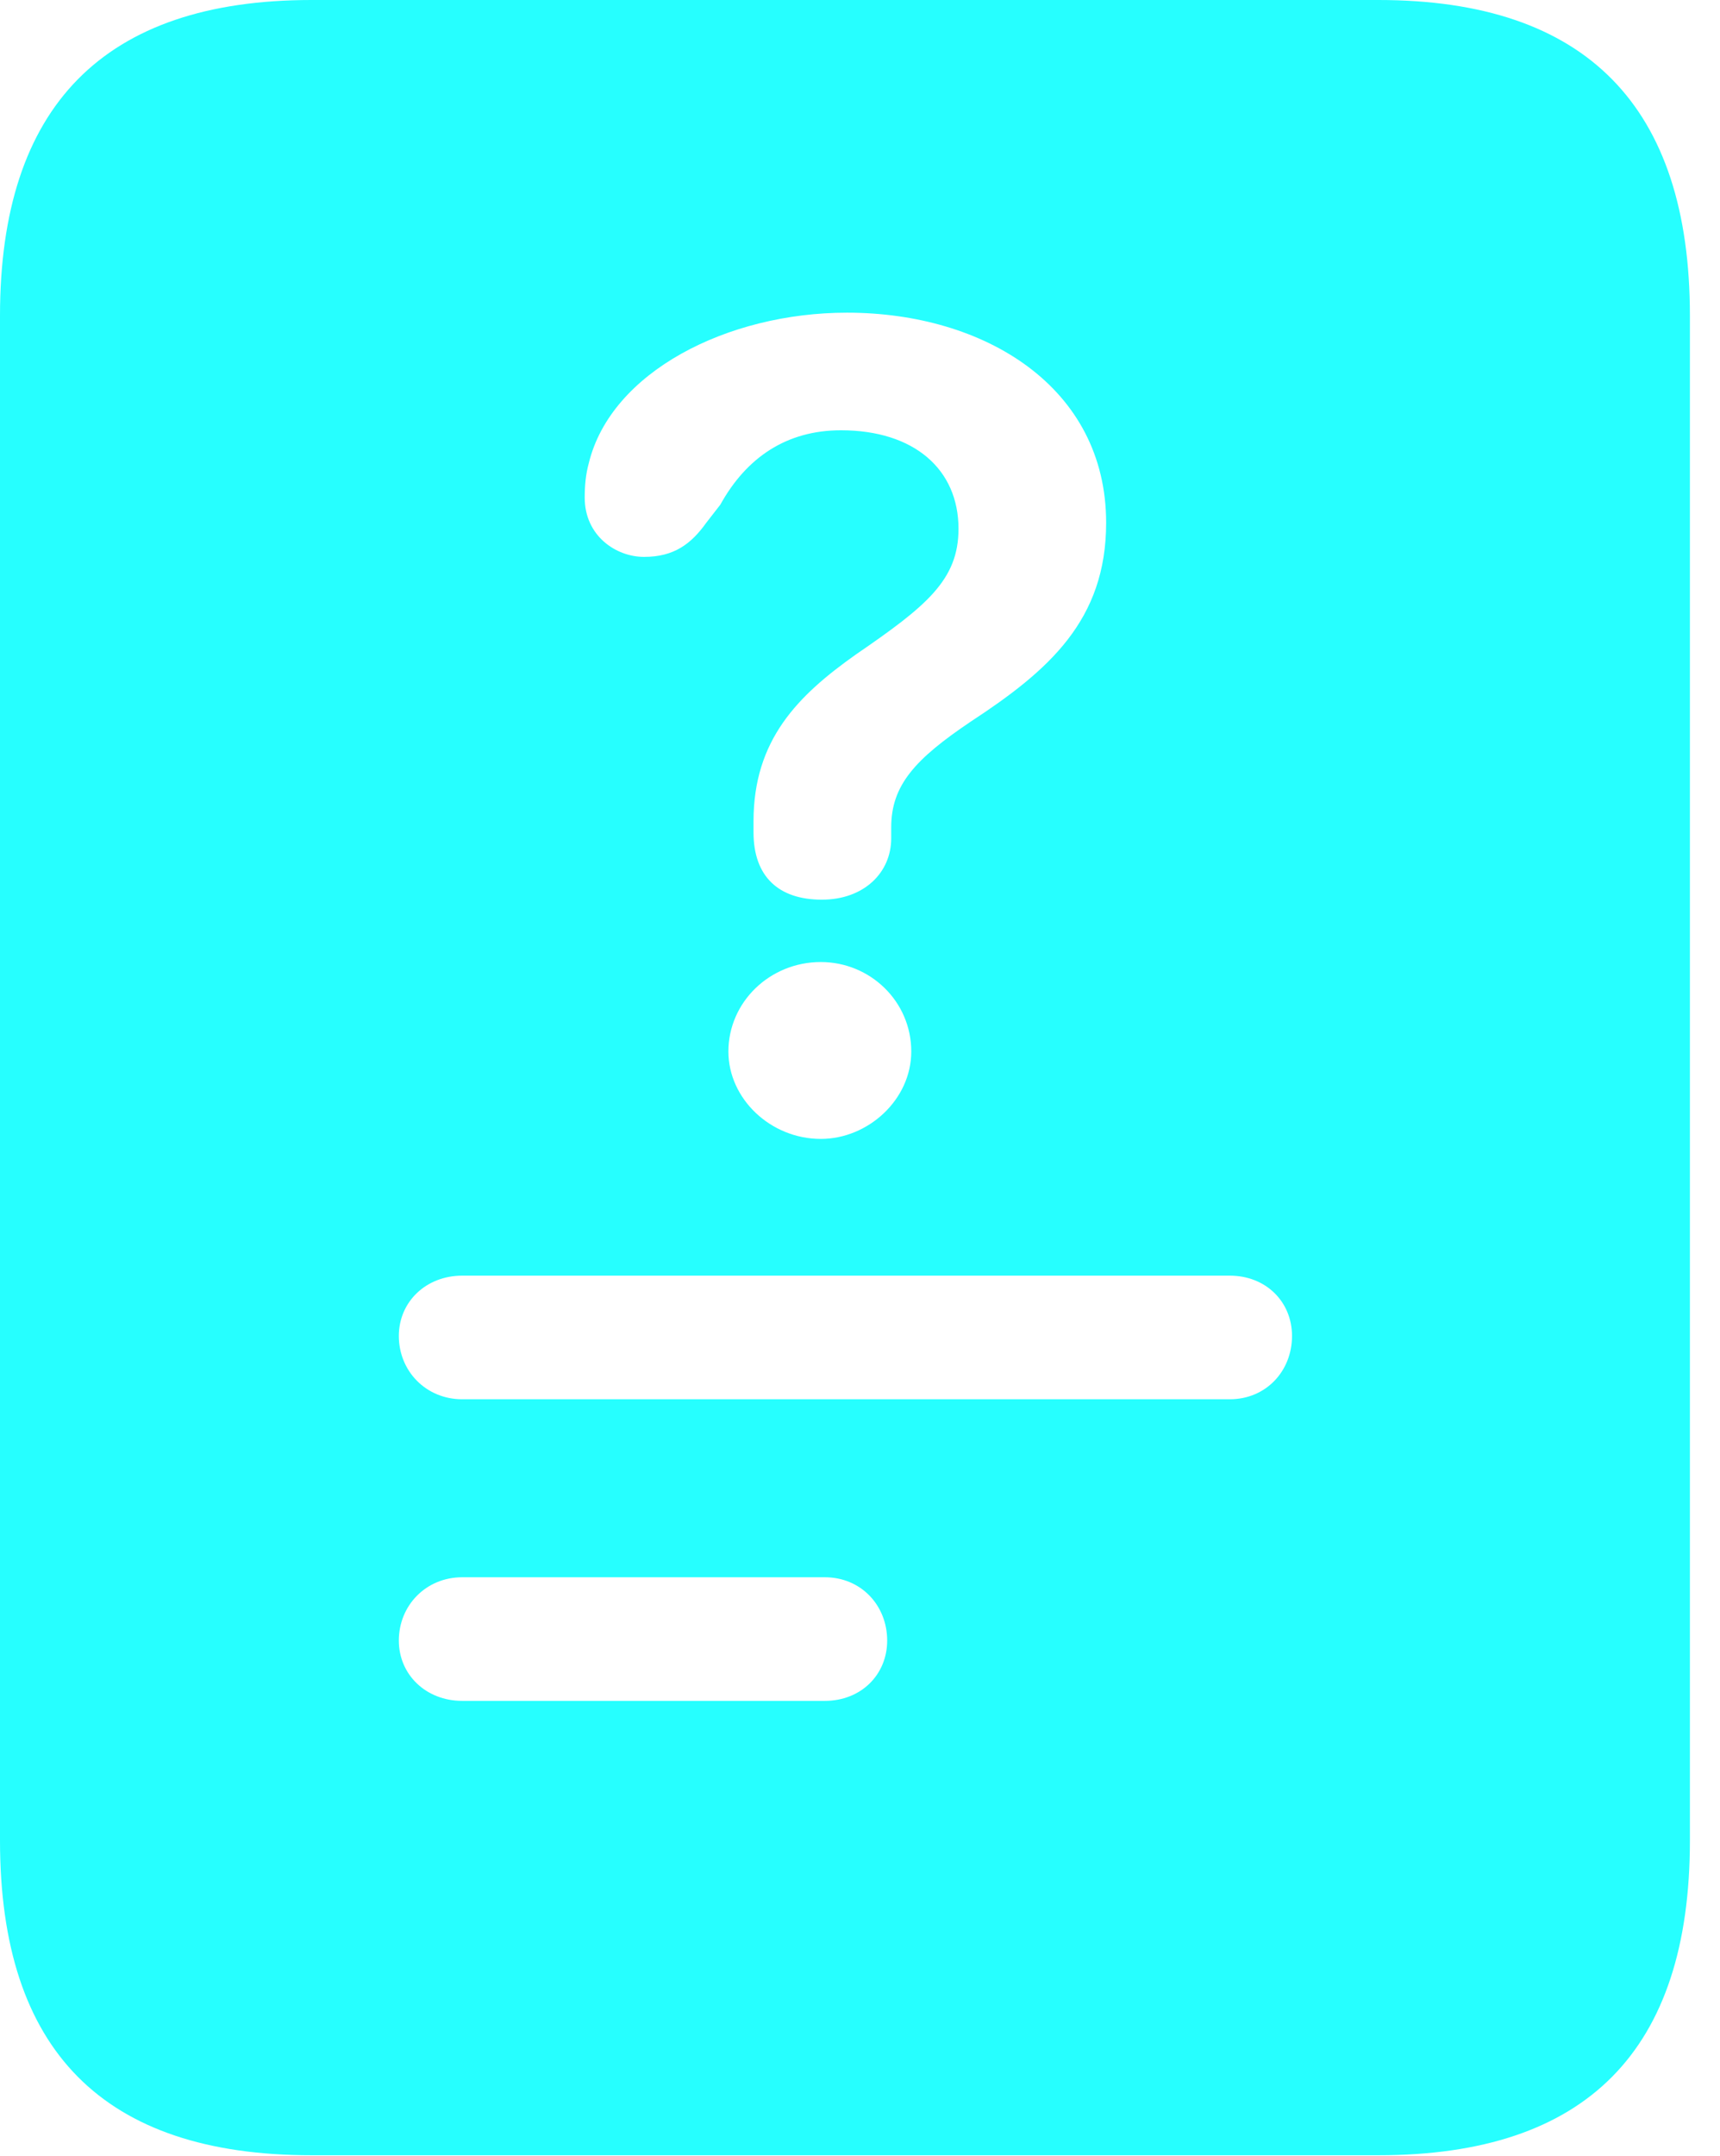<?xml version="1.0" encoding="UTF-8"?>
<svg version="1.1" xmlns="http://www.w3.org/2000/svg" xmlns:xlink="http://www.w3.org/1999/xlink" viewBox="0 0 20.062 25.137">
 <g>
  <rect height="25.137" opacity="0" width="20.062" x="0" y="0"/>
  <path d="M5.391 16.312C4.969 16.312 4.652 15.984 4.652 15.574C4.652 15.176 4.969 14.871 5.391 14.871L14.344 14.871C14.766 14.871 15.07 15.176 15.07 15.574C15.07 15.984 14.766 16.312 14.344 16.312ZM5.391 19.828C4.969 19.828 4.652 19.523 4.652 19.125C4.652 18.715 4.969 18.387 5.391 18.387L9.621 18.387C10.043 18.387 10.348 18.715 10.348 19.125C10.348 19.523 10.043 19.828 9.621 19.828ZM9.586 10.488C9.082 10.488 8.789 10.219 8.789 9.703C8.789 9.656 8.789 9.609 8.789 9.574C8.789 8.625 9.305 8.109 9.984 7.629C10.805 7.066 11.18 6.762 11.18 6.164C11.18 5.473 10.664 5.016 9.809 5.016C9.176 5.016 8.707 5.332 8.402 5.883L8.238 6.094C8.062 6.34 7.863 6.492 7.512 6.492C7.184 6.492 6.82 6.246 6.82 5.801C6.82 5.66 6.832 5.531 6.867 5.402C7.125 4.336 8.484 3.645 9.879 3.645C11.484 3.645 12.902 4.512 12.902 6.094C12.902 7.23 12.234 7.816 11.32 8.414C10.676 8.848 10.395 9.152 10.395 9.645C10.395 9.691 10.395 9.727 10.395 9.773C10.395 10.172 10.078 10.488 9.586 10.488ZM9.574 13.277C8.988 13.277 8.496 12.809 8.496 12.258C8.496 11.684 8.977 11.215 9.574 11.215C10.148 11.215 10.629 11.672 10.629 12.258C10.629 12.82 10.125 13.277 9.574 13.277ZM0 21.457C0 23.906 1.207 25.125 3.633 25.125L16.078 25.125C18.504 25.125 19.711 23.906 19.711 21.457L19.711 3.68C19.711 1.242 18.504 0 16.078 0L3.633 0C1.207 0 0 1.242 0 3.68Z" fill="cyan" fill-opacity="0.85"/>
 </g>
</svg>
